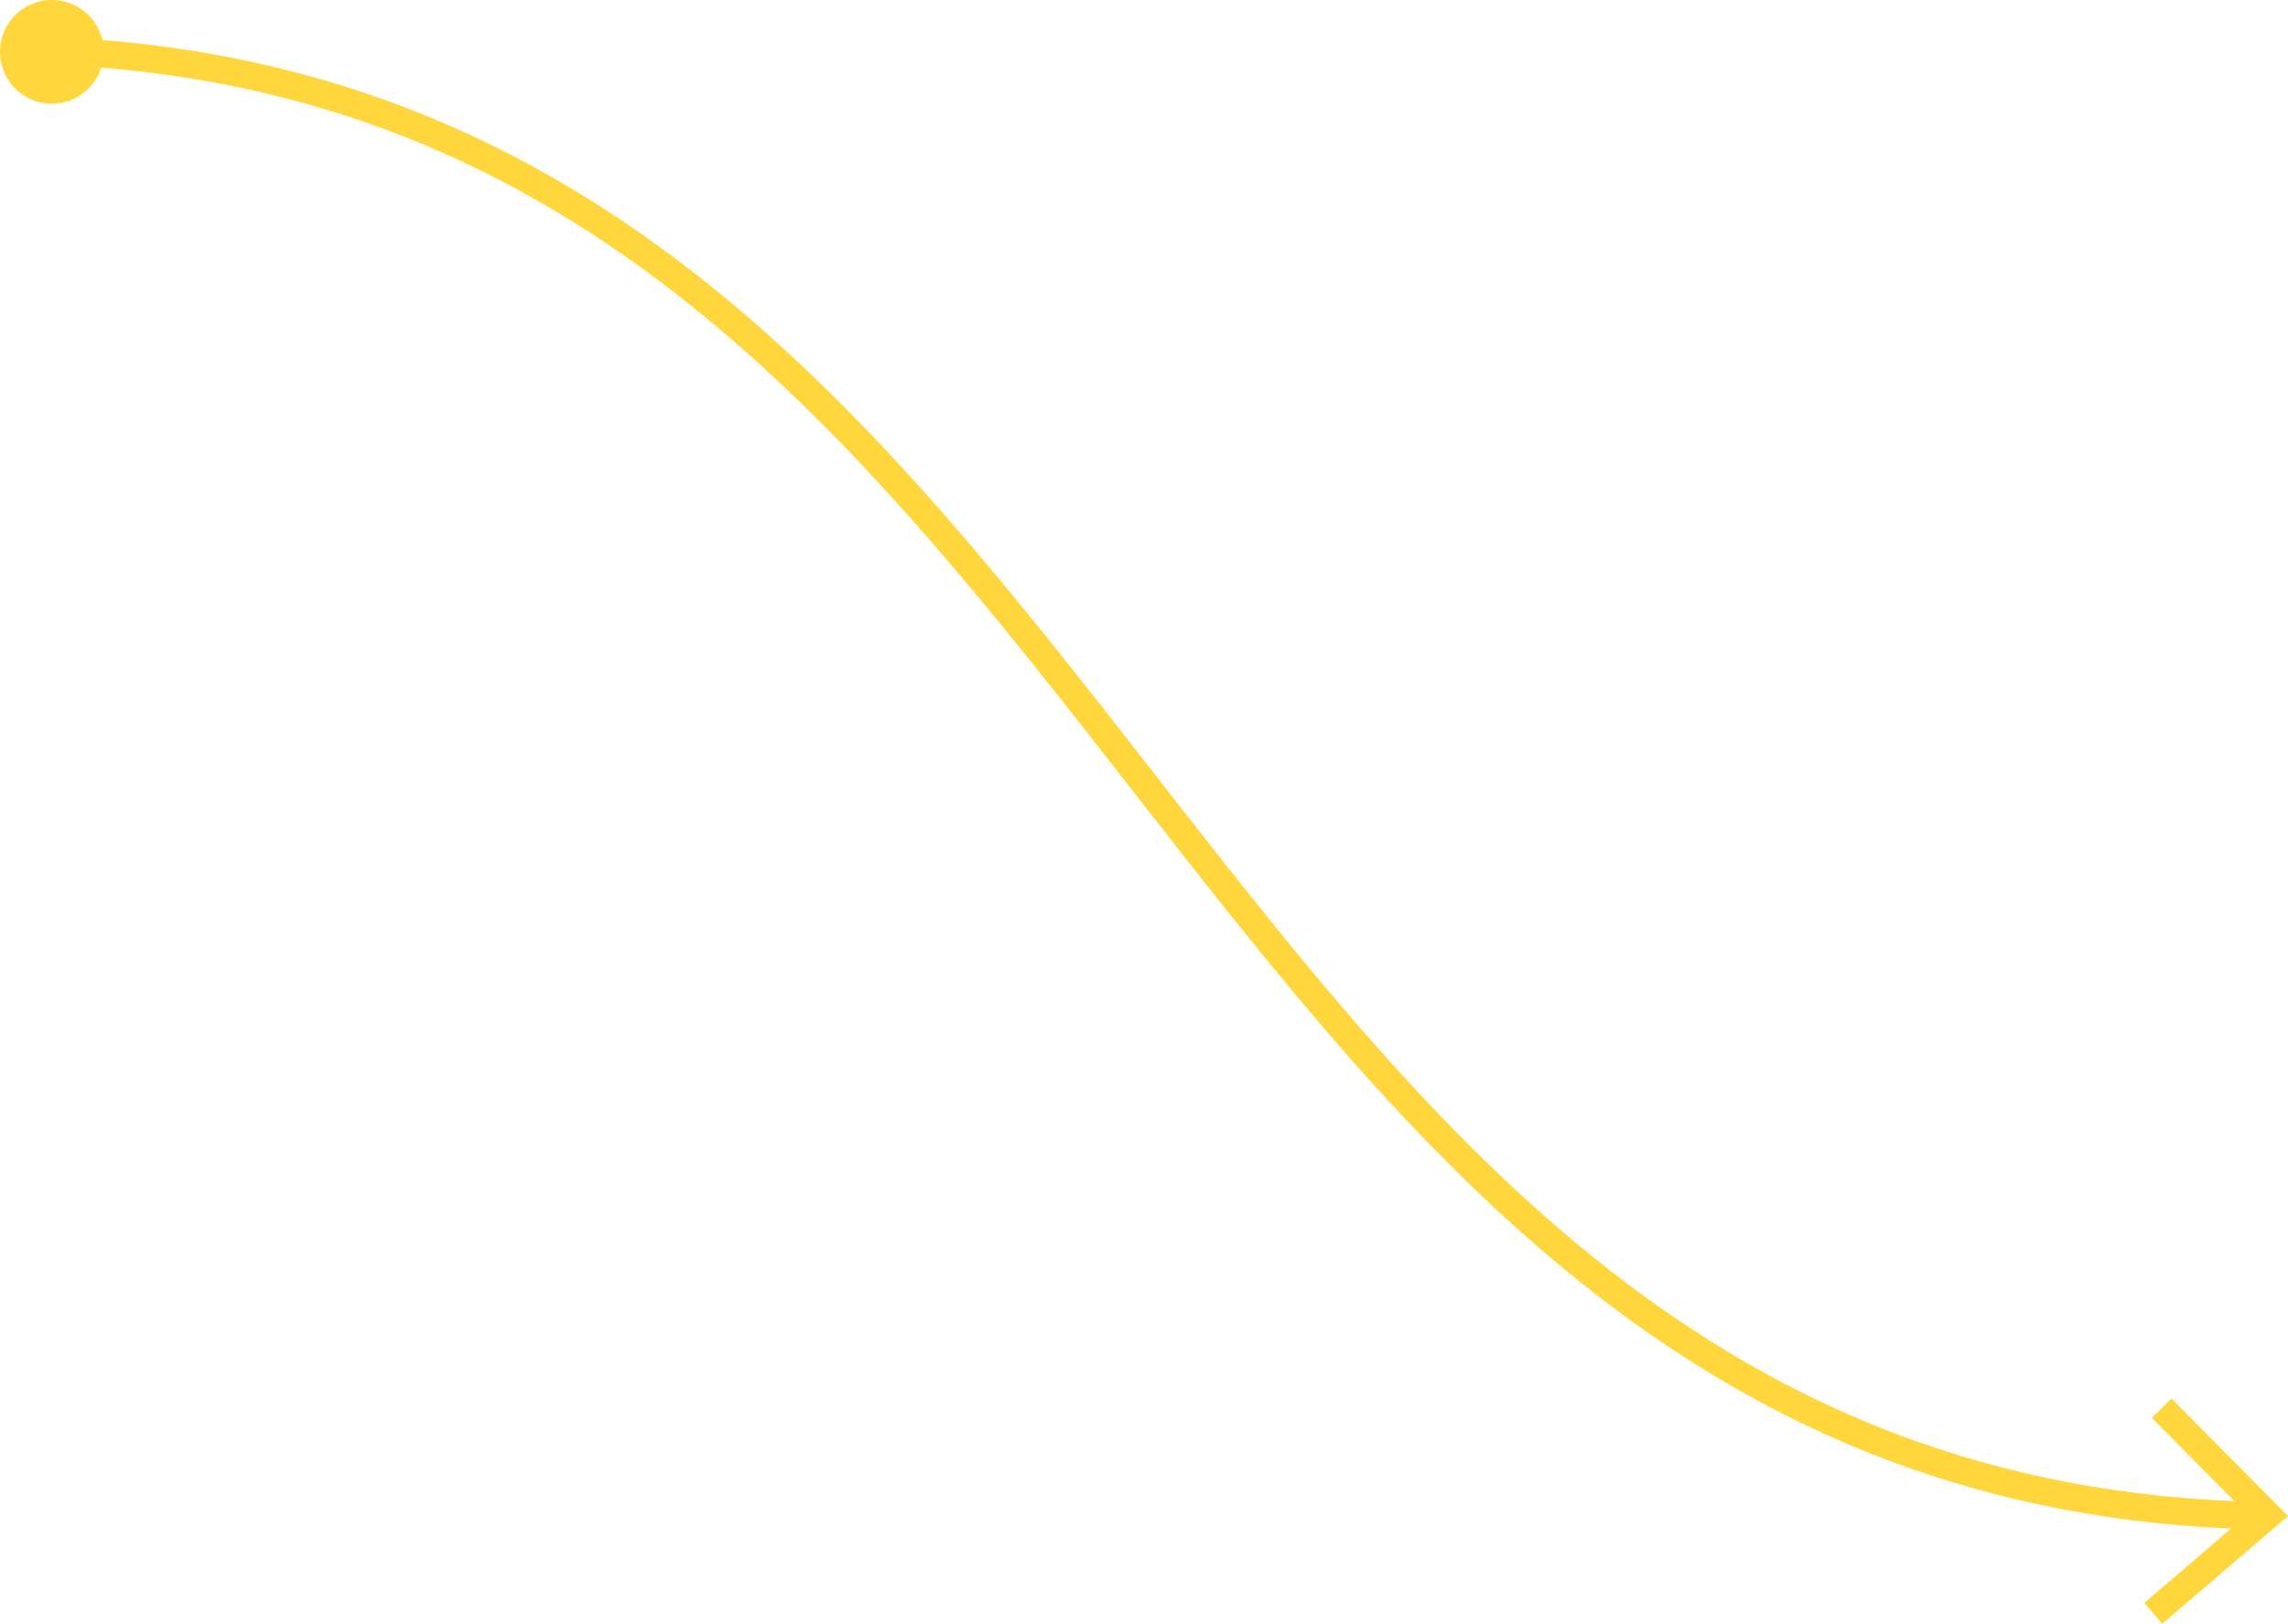 <svg xmlns="http://www.w3.org/2000/svg" width="165.886" height="117.764" viewBox="0 0 165.886 117.764"><g transform="translate(-1104.631 -493.223)"><path d="M1108.206,496.9c78.677,2.98,80.55,104.432,160.136,106.247" fill="none" stroke="#ffd63b" stroke-miterlimit="10" stroke-width="2"/><path d="M1108.239,500.74a3.76,3.76,0,1,1,3.909-3.6A3.761,3.761,0,0,1,1108.239,500.74Z" fill="#ffd63b"/><path d="M1261.4,610.987l-1.3-1.519,7.489-6.415-6.946-7,1.422-1.408,8.458,8.529Z" fill="#ffd63b"/></g></svg>